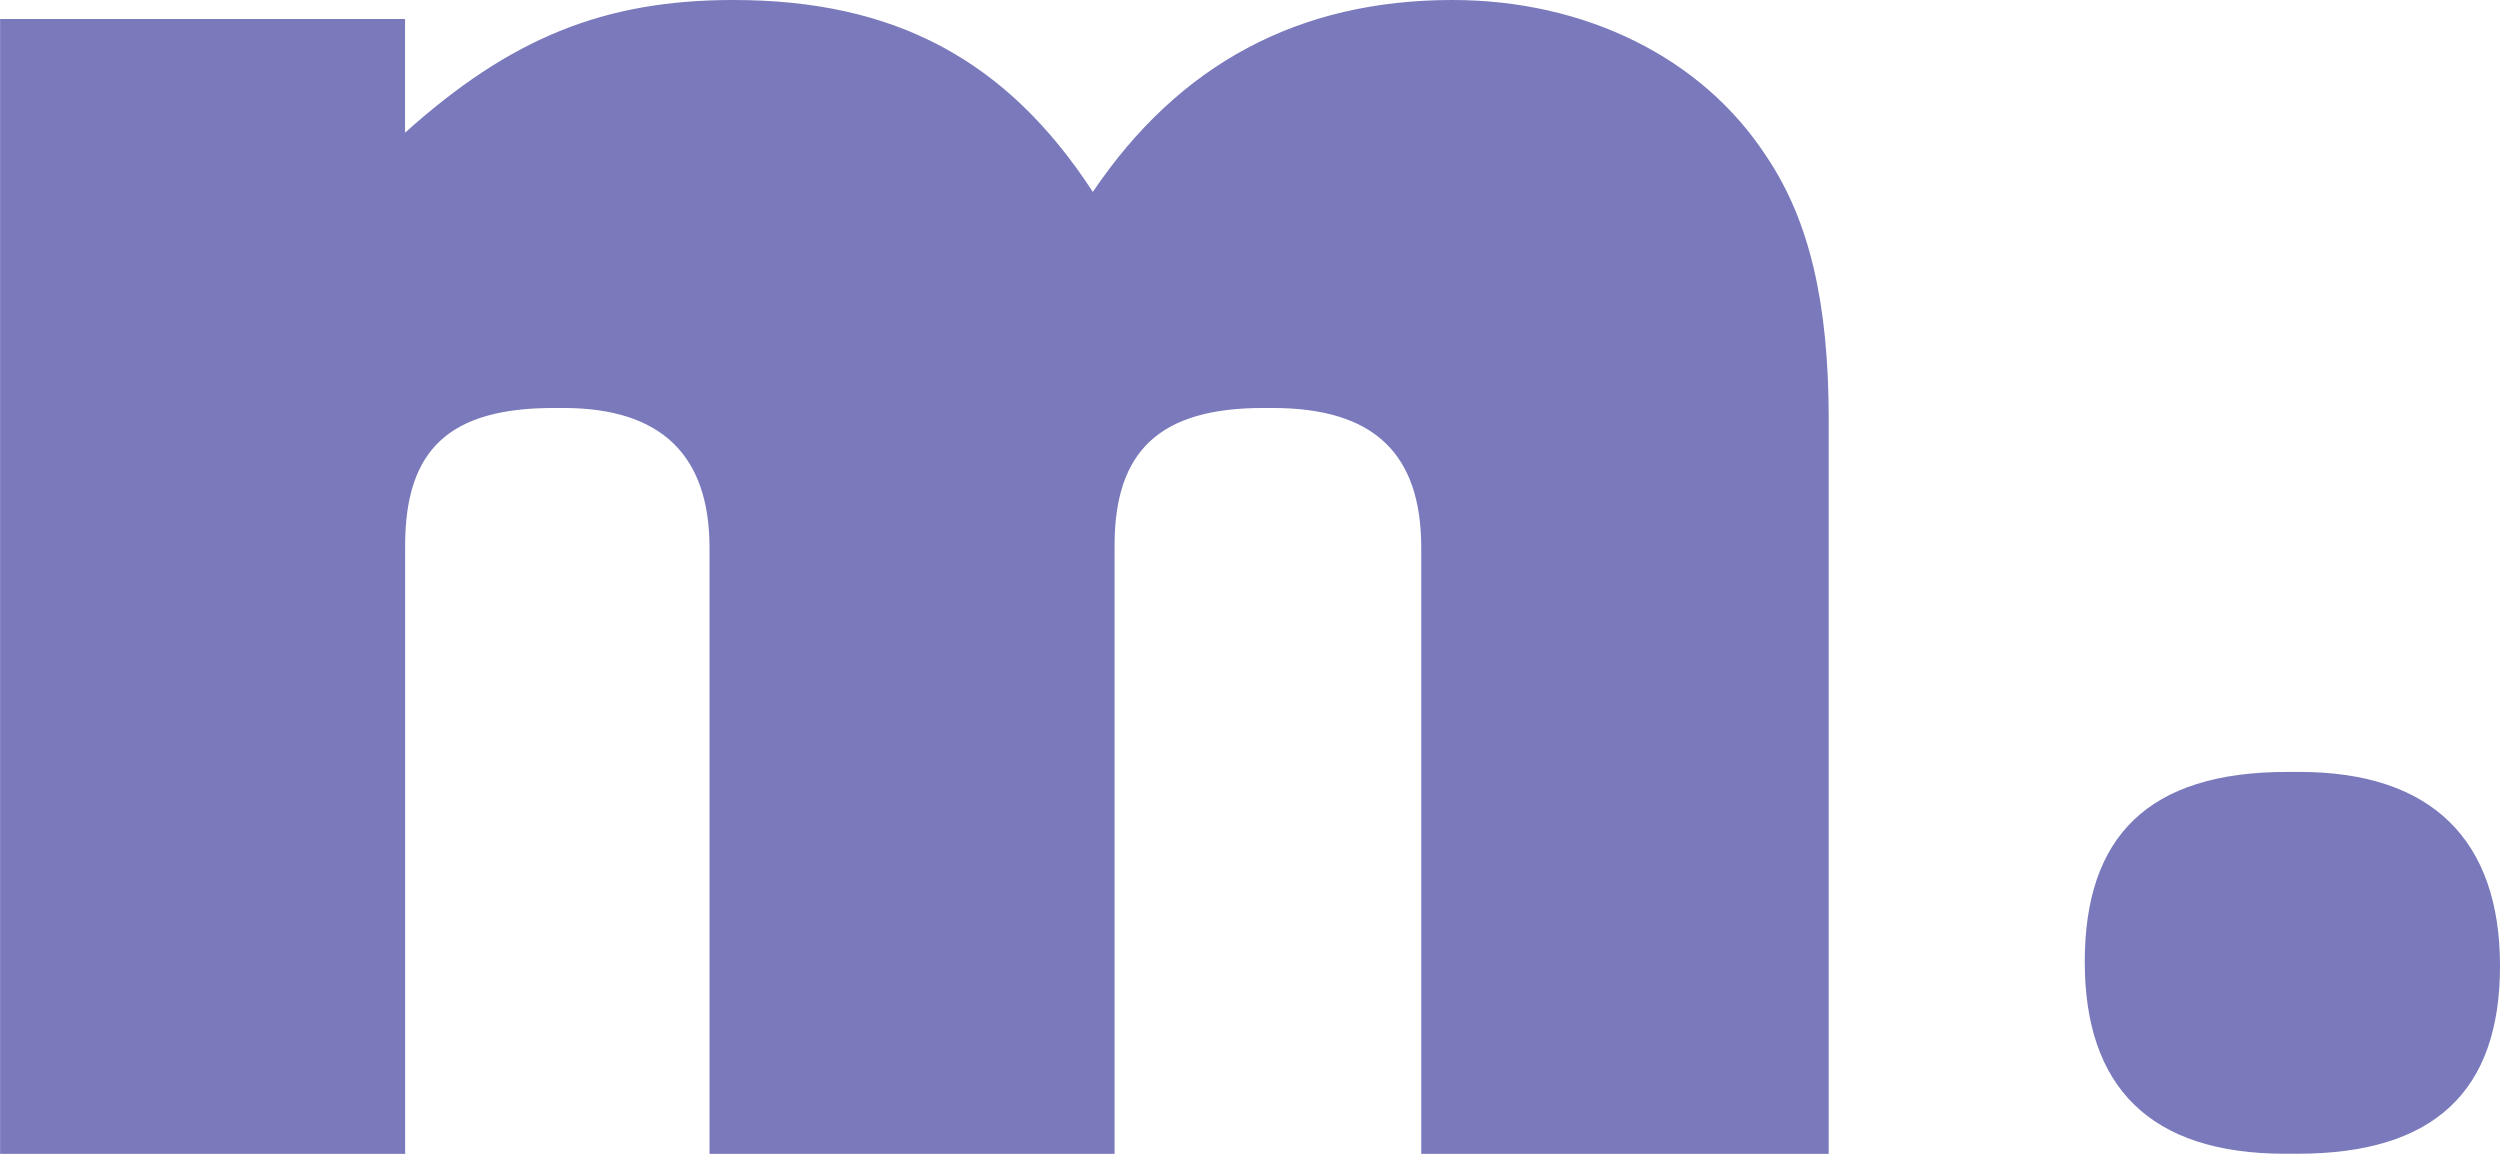 <svg width="52" height="24" viewBox="0 0 52 24" fill="none" xmlns="http://www.w3.org/2000/svg">
<path d="M0 0.395H8.425V2.76C10.619 0.79 12.563 0 15.254 0C18.595 0 20.936 1.232 22.731 3.992C24.526 1.33 27.018 0 30.21 0C32.951 0 35.396 1.183 36.742 3.254C37.638 4.584 38.037 6.308 38.037 8.723V24H29.562V11.394C29.562 9.421 28.565 8.486 26.472 8.486H26.273C24.129 8.486 23.183 9.372 23.183 11.345V24H14.758V11.394C14.758 9.472 13.76 8.486 11.717 8.486H11.518C9.373 8.486 8.427 9.325 8.427 11.345V24H0.002V0.395H0Z" fill="#7979BC"/>
<path d="M47.83 16.056H47.572C44.681 16.056 43.363 17.401 43.363 20.006C43.363 22.61 44.724 23.998 47.529 23.998H47.786C50.635 23.998 52 22.696 52 20.091C52 17.487 50.594 16.056 47.83 16.056Z" fill="#7979BC"/>
</svg>
